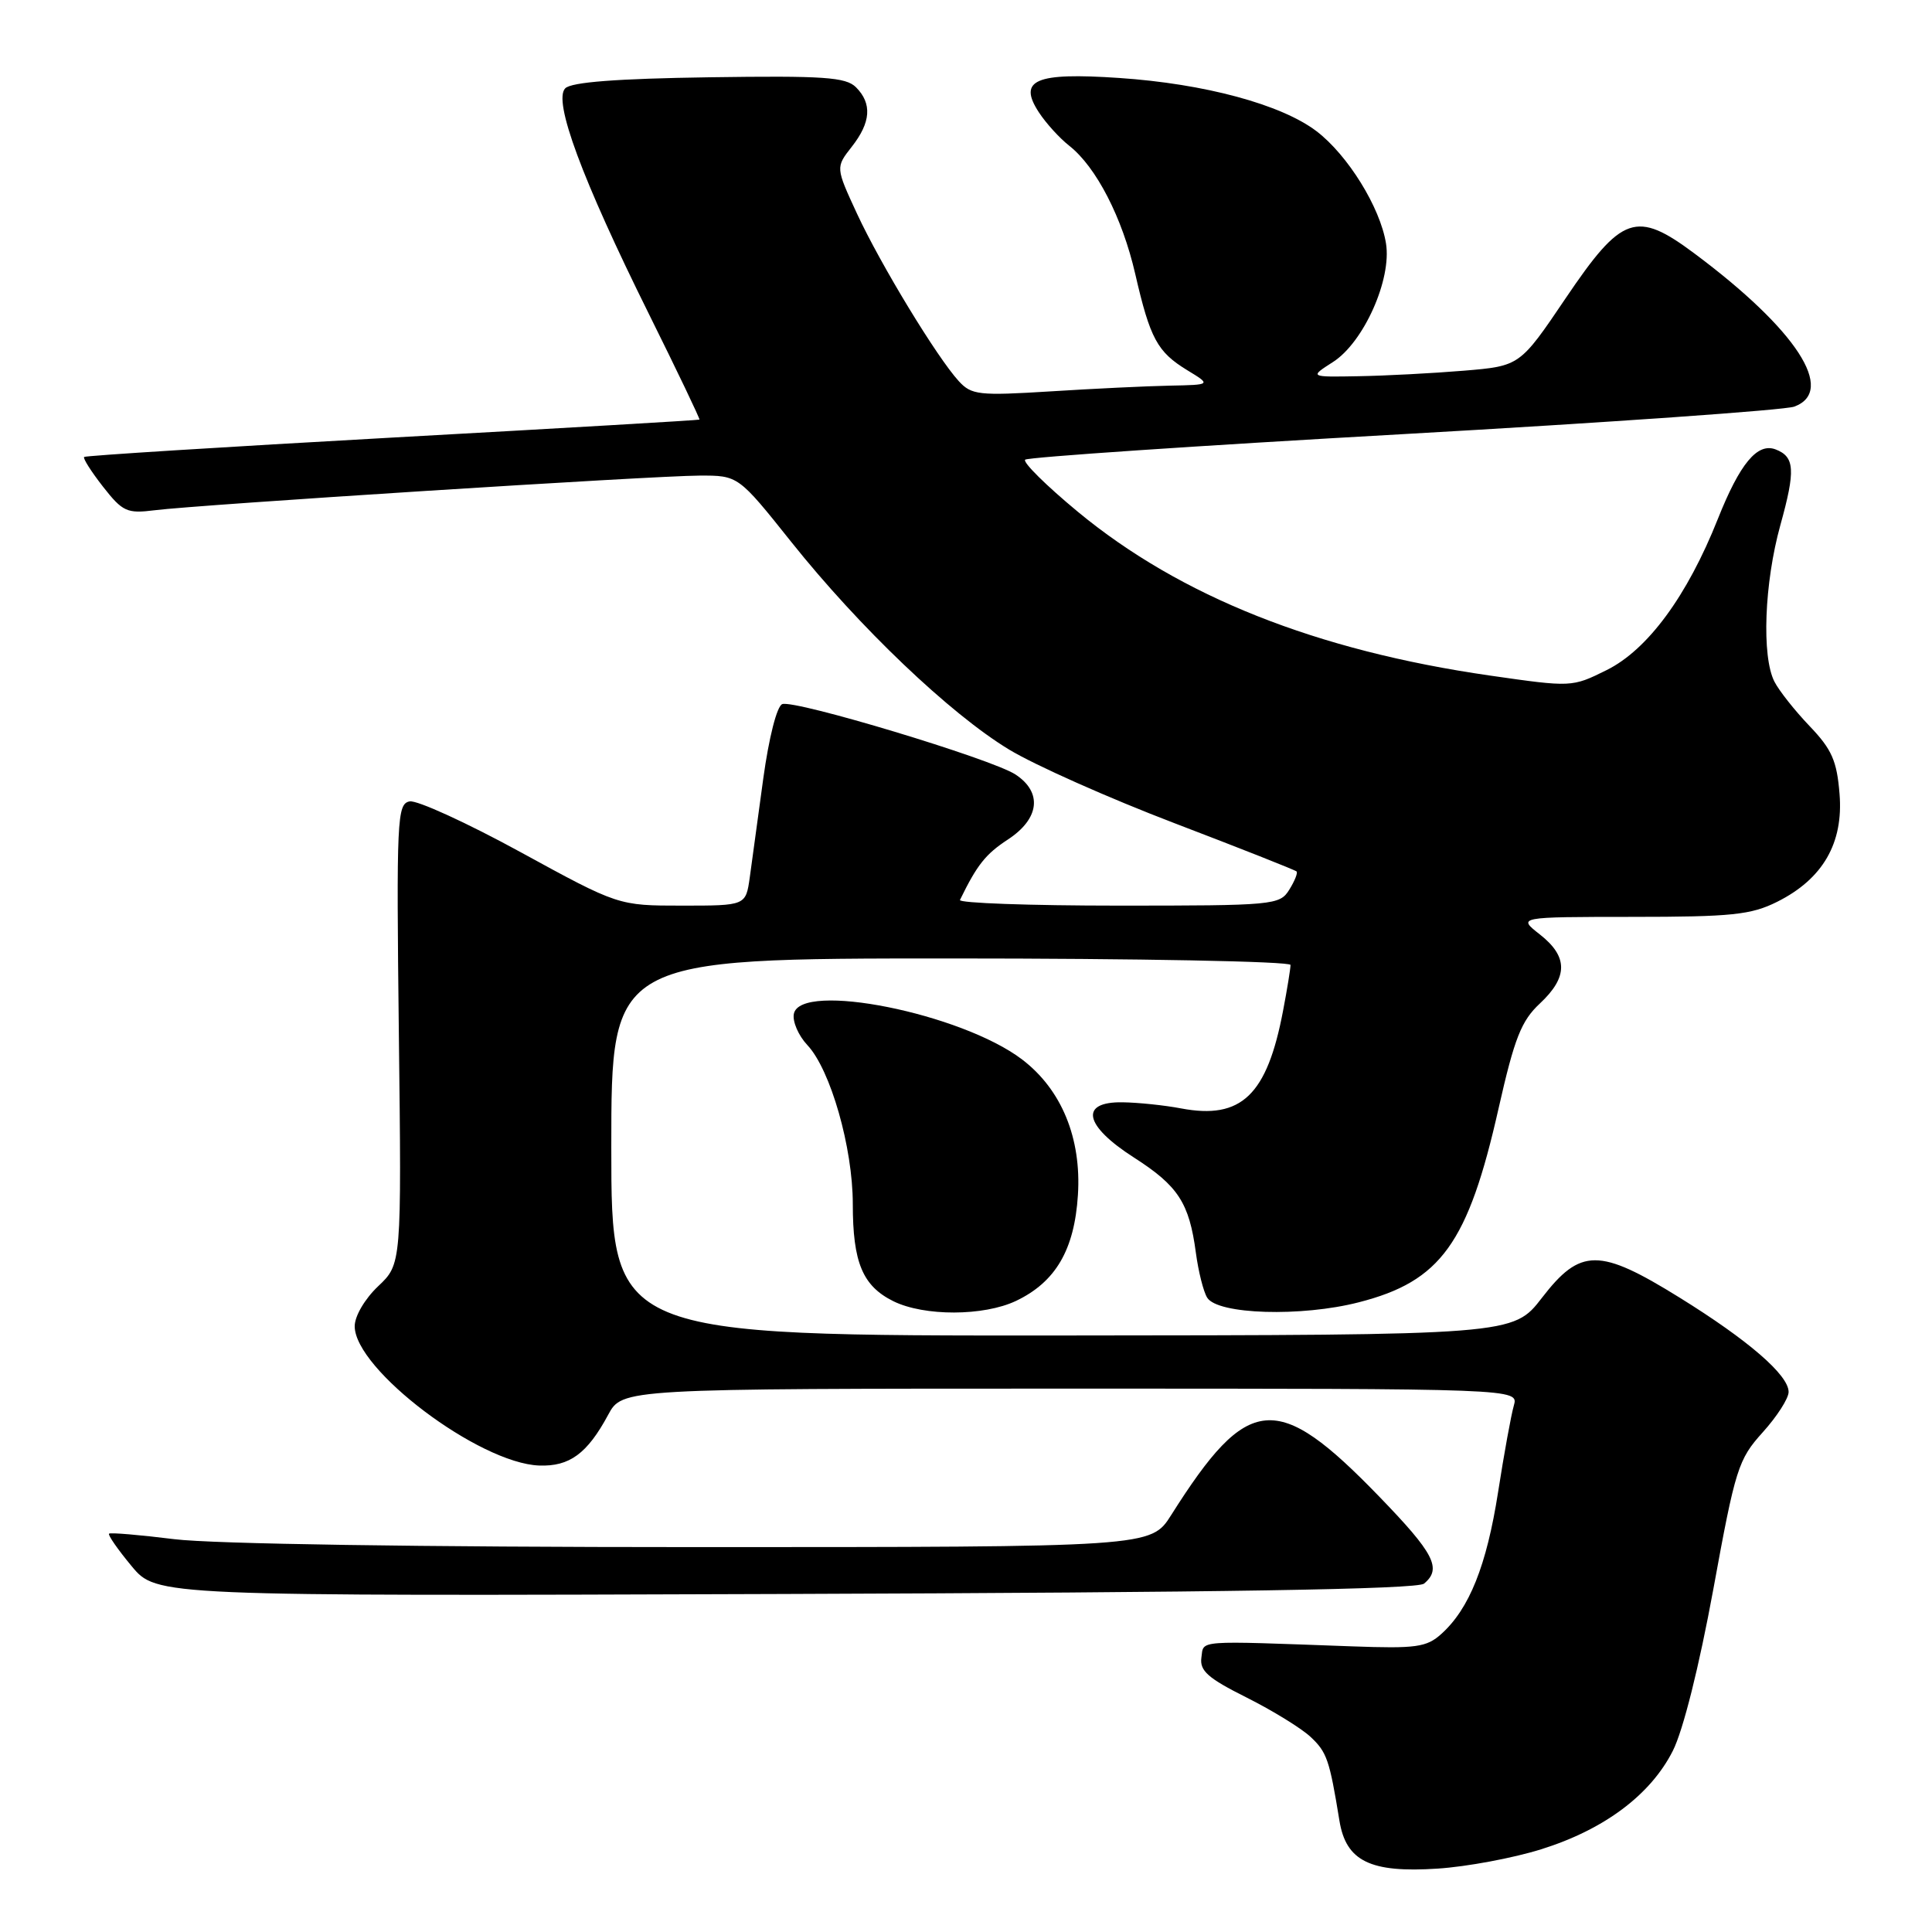 <?xml version="1.0" encoding="UTF-8" standalone="no"?>
<!DOCTYPE svg PUBLIC "-//W3C//DTD SVG 1.1//EN" "http://www.w3.org/Graphics/SVG/1.1/DTD/svg11.dtd" >
<svg xmlns="http://www.w3.org/2000/svg" xmlns:xlink="http://www.w3.org/1999/xlink" version="1.1" viewBox="0 0 256 256">
 <g >
 <path fill="currentColor"
d=" M 204.21 245.04 C 212.56 242.43 218.71 237.83 221.66 231.99 C 223.03 229.28 225.15 220.79 227.03 210.55 C 229.94 194.59 230.33 193.38 233.56 189.80 C 235.45 187.71 237.00 185.30 237.00 184.44 C 237.00 182.20 231.67 177.59 222.54 171.93 C 211.91 165.34 209.42 165.35 204.32 171.96 C 200.50 176.91 200.50 176.91 140.75 176.96 C 81.00 177.00 81.00 177.00 81.00 152.00 C 81.00 127.00 81.00 127.00 126.00 127.00 C 150.75 127.00 171.00 127.39 171.00 127.86 C 171.00 128.34 170.56 131.07 170.01 133.94 C 167.89 145.12 164.49 148.38 156.50 146.87 C 154.30 146.45 150.81 146.09 148.75 146.06 C 142.98 145.97 143.64 149.15 150.27 153.39 C 156.12 157.14 157.58 159.39 158.46 166.00 C 158.79 168.47 159.46 171.15 159.96 171.95 C 161.35 174.18 172.44 174.52 180.05 172.56 C 190.92 169.78 194.54 164.76 198.58 146.82 C 200.68 137.54 201.58 135.26 204.05 132.96 C 207.79 129.46 207.79 126.76 204.04 123.82 C 201.08 121.50 201.08 121.50 216.29 121.49 C 229.48 121.49 232.03 121.22 235.49 119.49 C 241.53 116.47 244.28 111.72 243.75 105.21 C 243.40 100.82 242.73 99.29 239.78 96.21 C 237.83 94.17 235.73 91.52 235.12 90.32 C 233.41 86.98 233.78 77.24 235.91 69.57 C 237.93 62.30 237.82 60.53 235.28 59.55 C 232.86 58.63 230.55 61.41 227.62 68.77 C 223.56 78.98 218.33 86.09 212.89 88.79 C 208.29 91.07 208.25 91.07 197.39 89.51 C 174.44 86.20 156.41 79.04 142.84 67.83 C 138.63 64.35 135.48 61.23 135.84 60.91 C 136.20 60.58 158.77 59.05 186.00 57.52 C 213.23 55.98 236.51 54.34 237.75 53.88 C 243.34 51.81 238.03 43.66 224.54 33.60 C 216.81 27.83 214.91 28.49 207.47 39.50 C 201.39 48.50 201.39 48.50 193.95 49.12 C 189.85 49.46 183.57 49.79 180.00 49.85 C 173.50 49.97 173.50 49.97 176.64 47.96 C 180.70 45.35 184.43 37.01 183.65 32.25 C 182.88 27.47 178.59 20.55 174.45 17.39 C 169.79 13.84 159.61 11.09 148.28 10.33 C 137.18 9.58 134.84 10.58 137.66 14.89 C 138.60 16.33 140.41 18.32 141.69 19.32 C 145.27 22.15 148.71 28.83 150.43 36.32 C 152.40 44.88 153.35 46.63 157.31 49.05 C 160.50 50.99 160.50 50.99 155.00 51.10 C 151.97 51.16 144.86 51.50 139.19 51.86 C 129.69 52.45 128.73 52.34 127.04 50.50 C 124.15 47.34 116.70 35.08 113.57 28.34 C 110.72 22.18 110.72 22.18 112.86 19.45 C 115.40 16.22 115.58 13.72 113.42 11.56 C 112.07 10.22 109.16 10.02 93.97 10.24 C 81.70 10.42 75.72 10.88 74.90 11.70 C 73.26 13.34 77.09 23.68 85.99 41.62 C 89.77 49.24 92.78 55.53 92.68 55.60 C 92.58 55.68 74.28 56.75 52.00 57.98 C 29.73 59.22 11.34 60.37 11.15 60.55 C 10.96 60.72 12.09 62.49 13.65 64.49 C 16.26 67.82 16.83 68.07 20.50 67.61 C 26.24 66.88 86.51 63.04 92.66 63.02 C 97.82 63.00 97.82 63.00 104.84 71.80 C 113.86 83.11 125.86 94.56 133.69 99.31 C 137.08 101.37 146.96 105.77 155.66 109.09 C 164.35 112.41 171.61 115.28 171.80 115.47 C 171.99 115.65 171.55 116.75 170.83 117.90 C 169.57 119.93 168.77 120.00 148.18 120.00 C 136.44 120.00 127.00 119.66 127.20 119.25 C 129.47 114.59 130.59 113.18 133.55 111.24 C 137.75 108.49 138.16 104.99 134.55 102.62 C 131.40 100.56 105.28 92.68 103.65 93.30 C 102.94 93.58 101.89 97.71 101.14 103.14 C 100.44 108.29 99.63 114.19 99.35 116.25 C 98.82 120.00 98.82 120.00 90.38 120.00 C 81.94 120.00 81.94 120.00 68.99 112.92 C 61.88 109.03 55.25 106.00 54.28 106.19 C 52.61 106.51 52.52 108.45 52.85 137.01 C 53.21 167.50 53.21 167.50 50.10 170.44 C 48.34 172.11 47.00 174.39 47.00 175.73 C 47.00 181.45 63.47 193.89 71.44 194.19 C 75.46 194.34 77.81 192.62 80.58 187.48 C 82.45 184.00 82.45 184.00 141.84 184.00 C 201.23 184.00 201.23 184.00 200.59 186.25 C 200.23 187.49 199.29 192.66 198.50 197.74 C 196.98 207.45 194.69 213.17 190.99 216.50 C 189.03 218.27 187.65 218.46 179.13 218.15 C 158.18 217.39 159.53 217.29 159.19 219.64 C 158.95 221.39 160.06 222.37 165.16 224.92 C 168.61 226.65 172.43 229.00 173.66 230.15 C 175.82 232.18 176.16 233.15 177.48 241.24 C 178.35 246.62 181.57 248.19 190.50 247.60 C 194.35 247.35 200.52 246.20 204.21 245.04 Z  M 188.69 209.84 C 191.09 207.85 190.05 205.84 182.75 198.30 C 169.18 184.28 165.39 184.61 155.19 200.75 C 152.50 205.00 152.50 205.00 91.97 205.00 C 55.81 205.00 28.09 204.58 23.10 203.95 C 18.51 203.38 14.62 203.05 14.45 203.22 C 14.27 203.39 15.62 205.33 17.44 207.52 C 20.75 211.50 20.75 211.50 104.07 211.21 C 162.05 211.01 187.78 210.59 188.69 209.84 Z  M 134.62 172.38 C 139.87 169.88 142.37 165.62 142.83 158.34 C 143.31 150.81 140.66 144.37 135.44 140.39 C 127.41 134.27 106.06 130.00 105.19 134.34 C 104.99 135.35 105.79 137.21 106.98 138.48 C 110.05 141.74 113.00 152.07 113.00 159.54 C 113.00 167.29 114.30 170.40 118.38 172.42 C 122.47 174.43 130.33 174.41 134.62 172.38 Z "/>
</g>
</svg>
